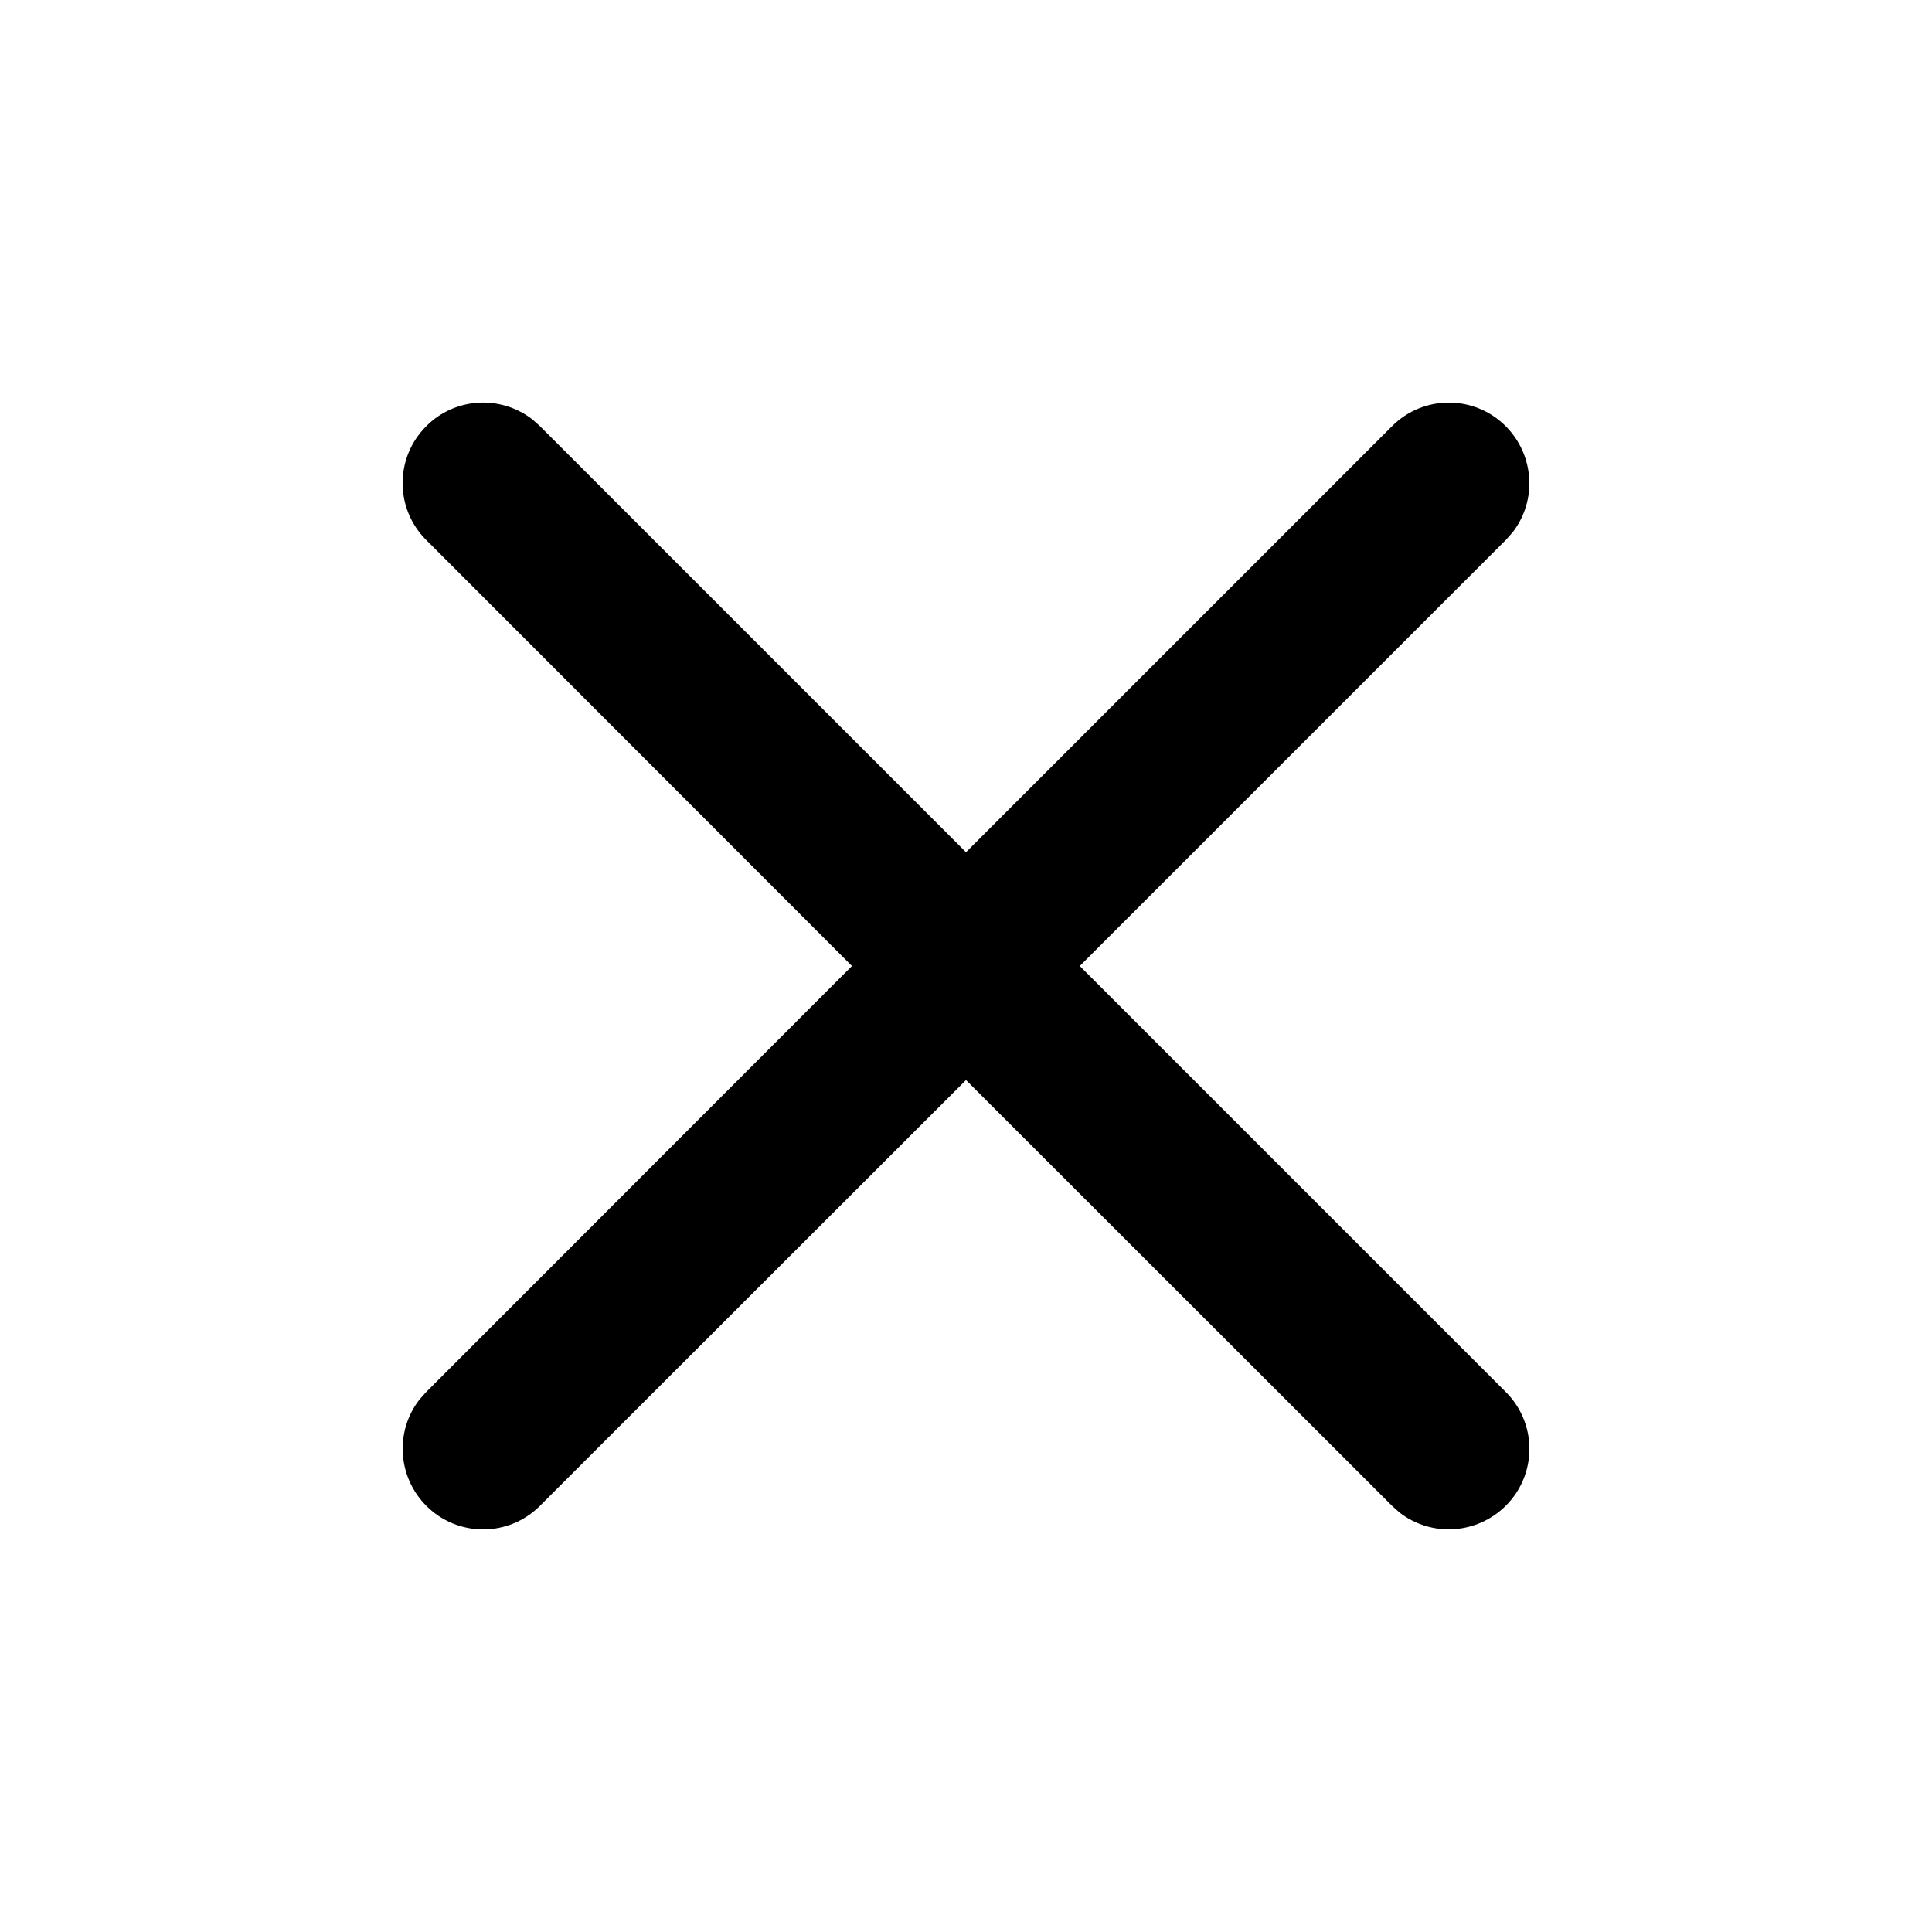 <?xml version="1.0" encoding="utf-8"?>
<!-- Generator: Adobe Illustrator 25.0.1, SVG Export Plug-In . SVG Version: 6.00 Build 0)  -->
<svg version="1.1" id="圖層_1" xmlns="http://www.w3.org/2000/svg" xmlns:xlink="http://www.w3.org/1999/xlink" x="0px" y="0px"
	 width="72px" height="72px" viewBox="0 0 72 72" style="enable-background:new 0 0 72 72;" xml:space="preserve">
<style type="text/css">
	.st0{fill-rule:evenodd;clip-rule:evenodd;}
</style>
<path class="st0" d="M19.84,15.63l0.28,0.25L36,31.76l15.88-15.88c1.17-1.17,3.07-1.17,4.24,0.01c1.06,1.07,1.17,2.76,0.25,3.95
	l-0.25,0.28L40.24,36l15.88,15.88c1.17,1.17,1.17,3.07-0.01,4.24c-1.07,1.06-2.76,1.17-3.95,0.25l-0.28-0.25L36,40.25L20.12,56.12
	c-1.17,1.17-3.07,1.17-4.24-0.01c-1.06-1.07-1.17-2.76-0.25-3.95l0.25-0.28L31.75,36L15.88,20.12c-1.17-1.17-1.17-3.07,0.01-4.24
	C16.95,14.81,18.65,14.71,19.84,15.63z"/>
</svg>
